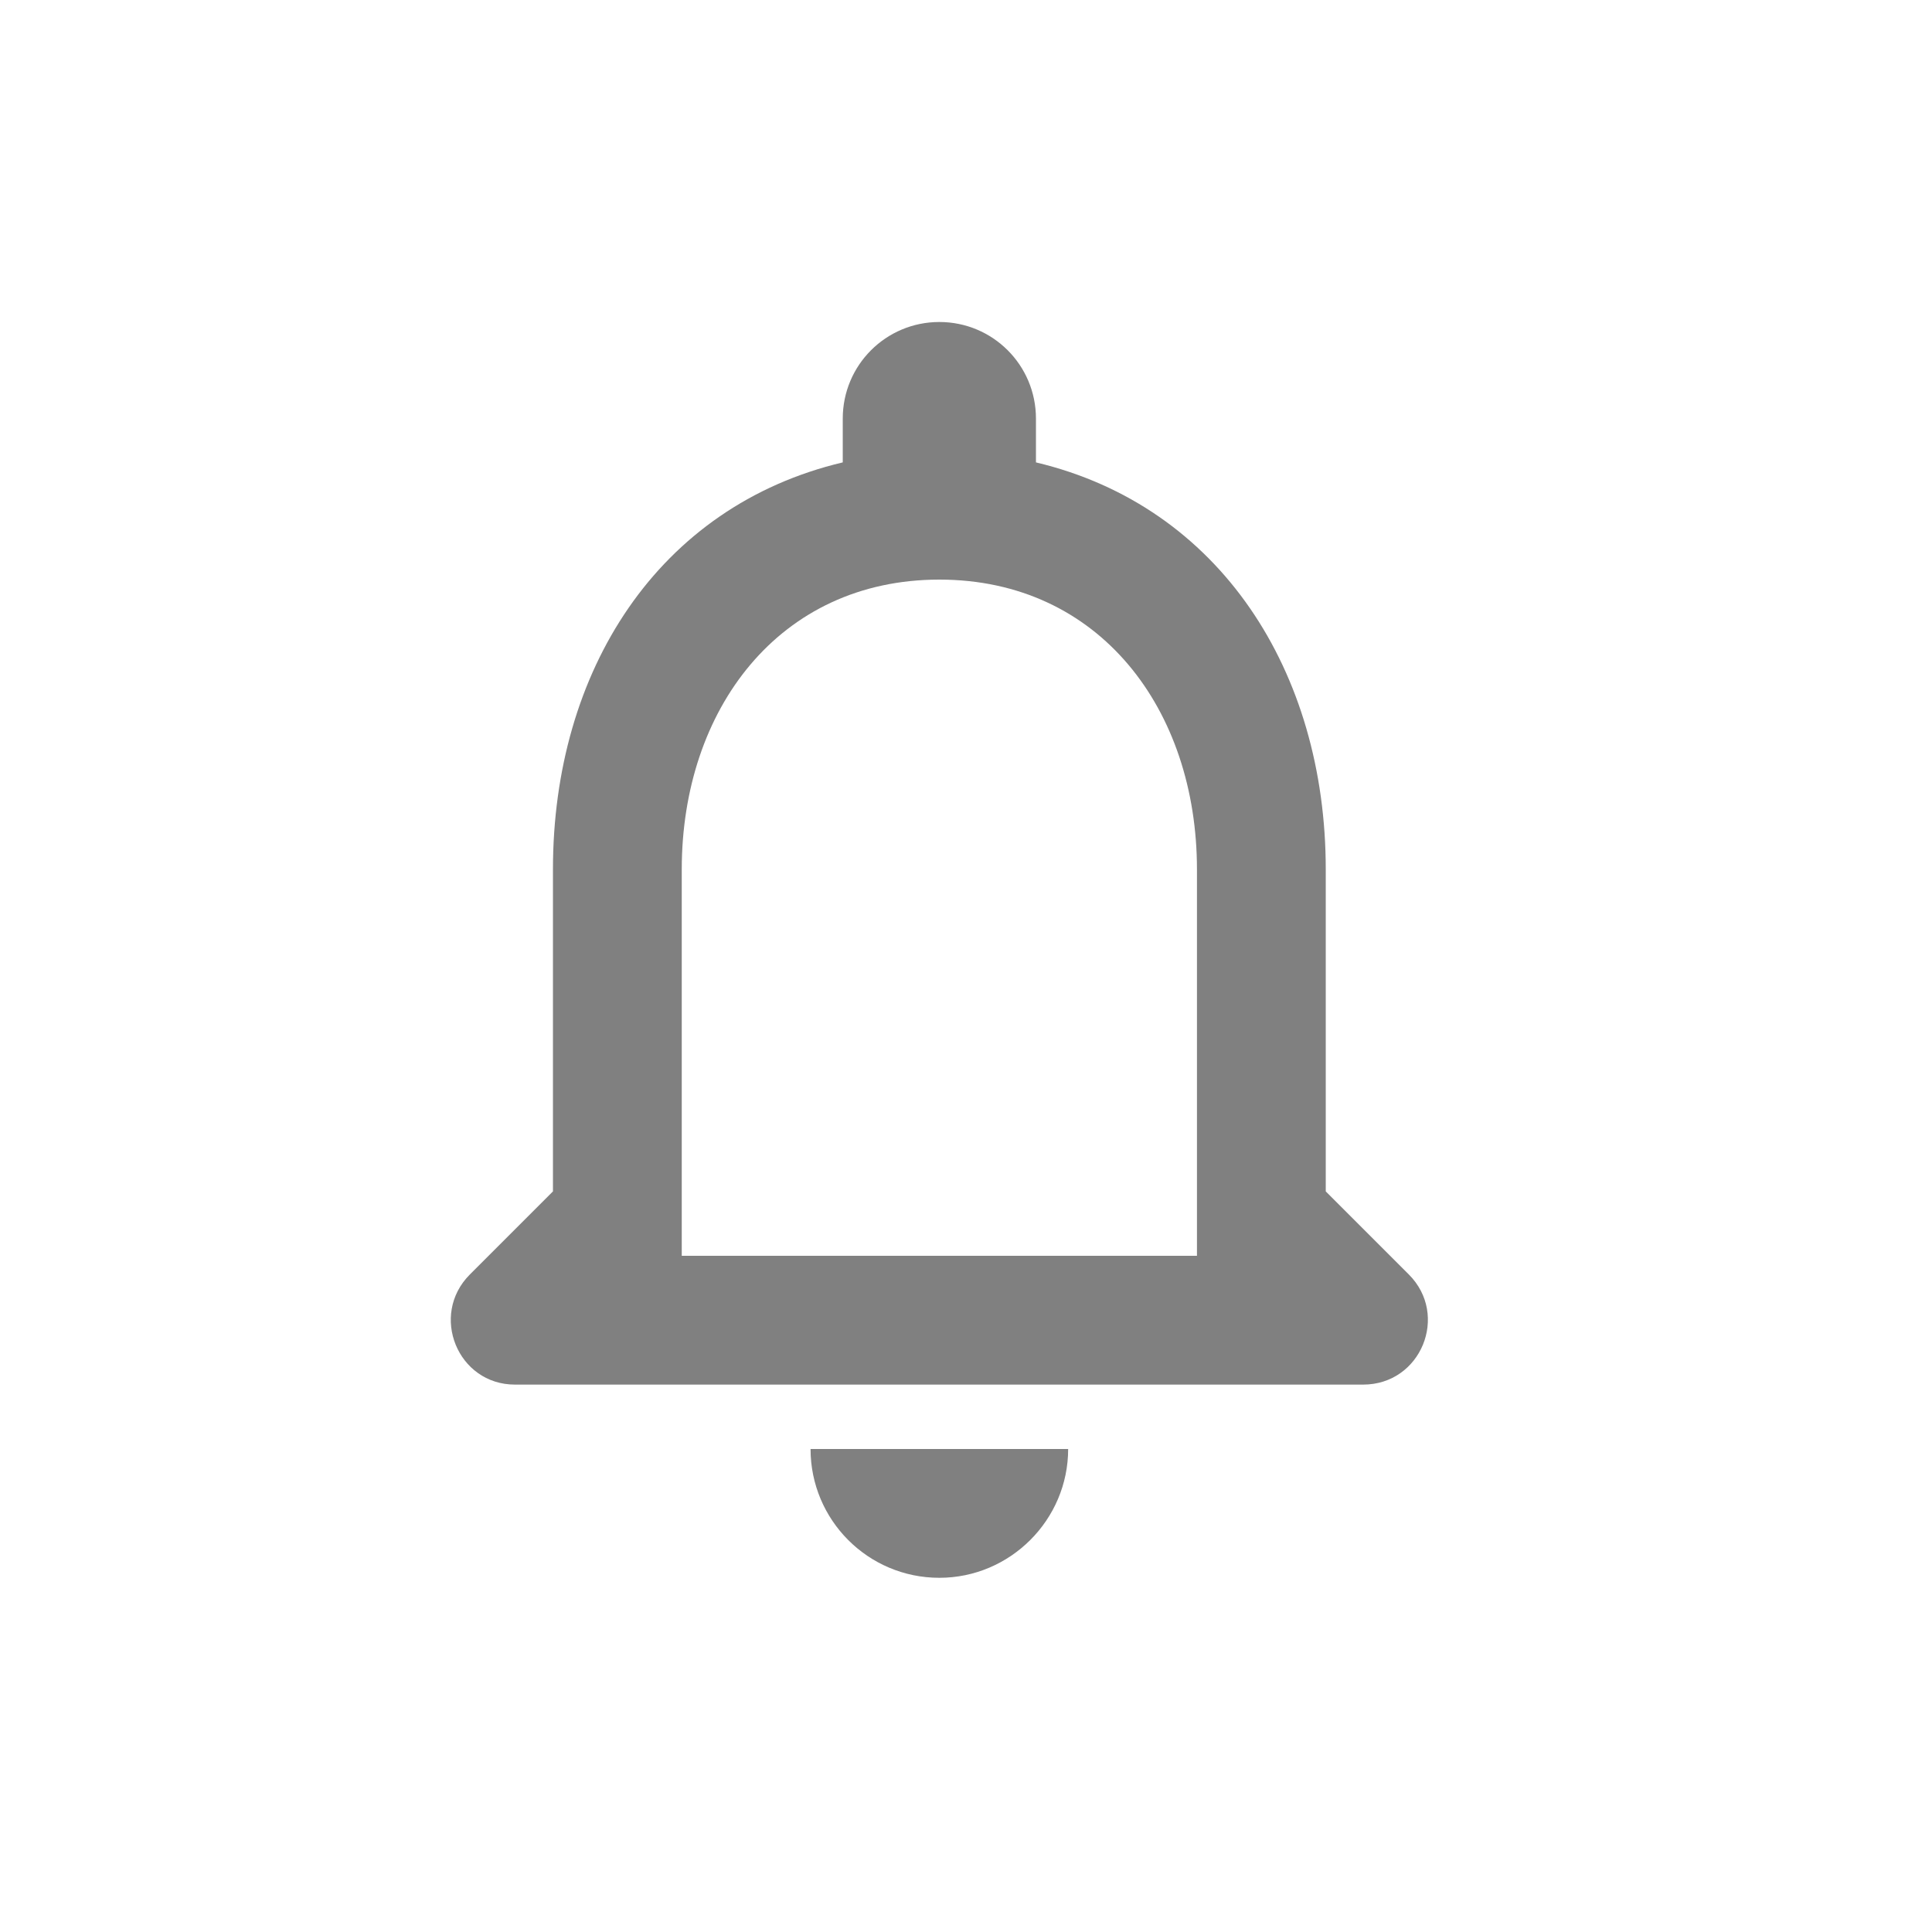 <svg width="24" height="24" viewBox="0 0 24 24" fill="none" xmlns="http://www.w3.org/2000/svg">
<path fill-rule="evenodd" clip-rule="evenodd" d="M17.501 15.832L16.469 14.8V10.8C16.469 8.344 15.157 6.288 12.869 5.744V5.2C12.869 4.536 12.333 4 11.669 4C11.005 4 10.469 4.536 10.469 5.2V5.744C8.173 6.288 6.869 8.336 6.869 10.8V14.8L5.837 15.832C5.333 16.336 5.685 17.2 6.397 17.2H16.933C17.653 17.2 18.005 16.336 17.501 15.832ZM14.869 15.6H8.469V10.8C8.469 8.816 9.677 7.2 11.669 7.2C13.661 7.2 14.869 8.816 14.869 10.8V15.6ZM11.669 19.6C12.549 19.6 13.269 18.88 13.269 18H10.069C10.069 18.88 10.781 19.6 11.669 19.6Z" fill="#808080"/>
</svg>
